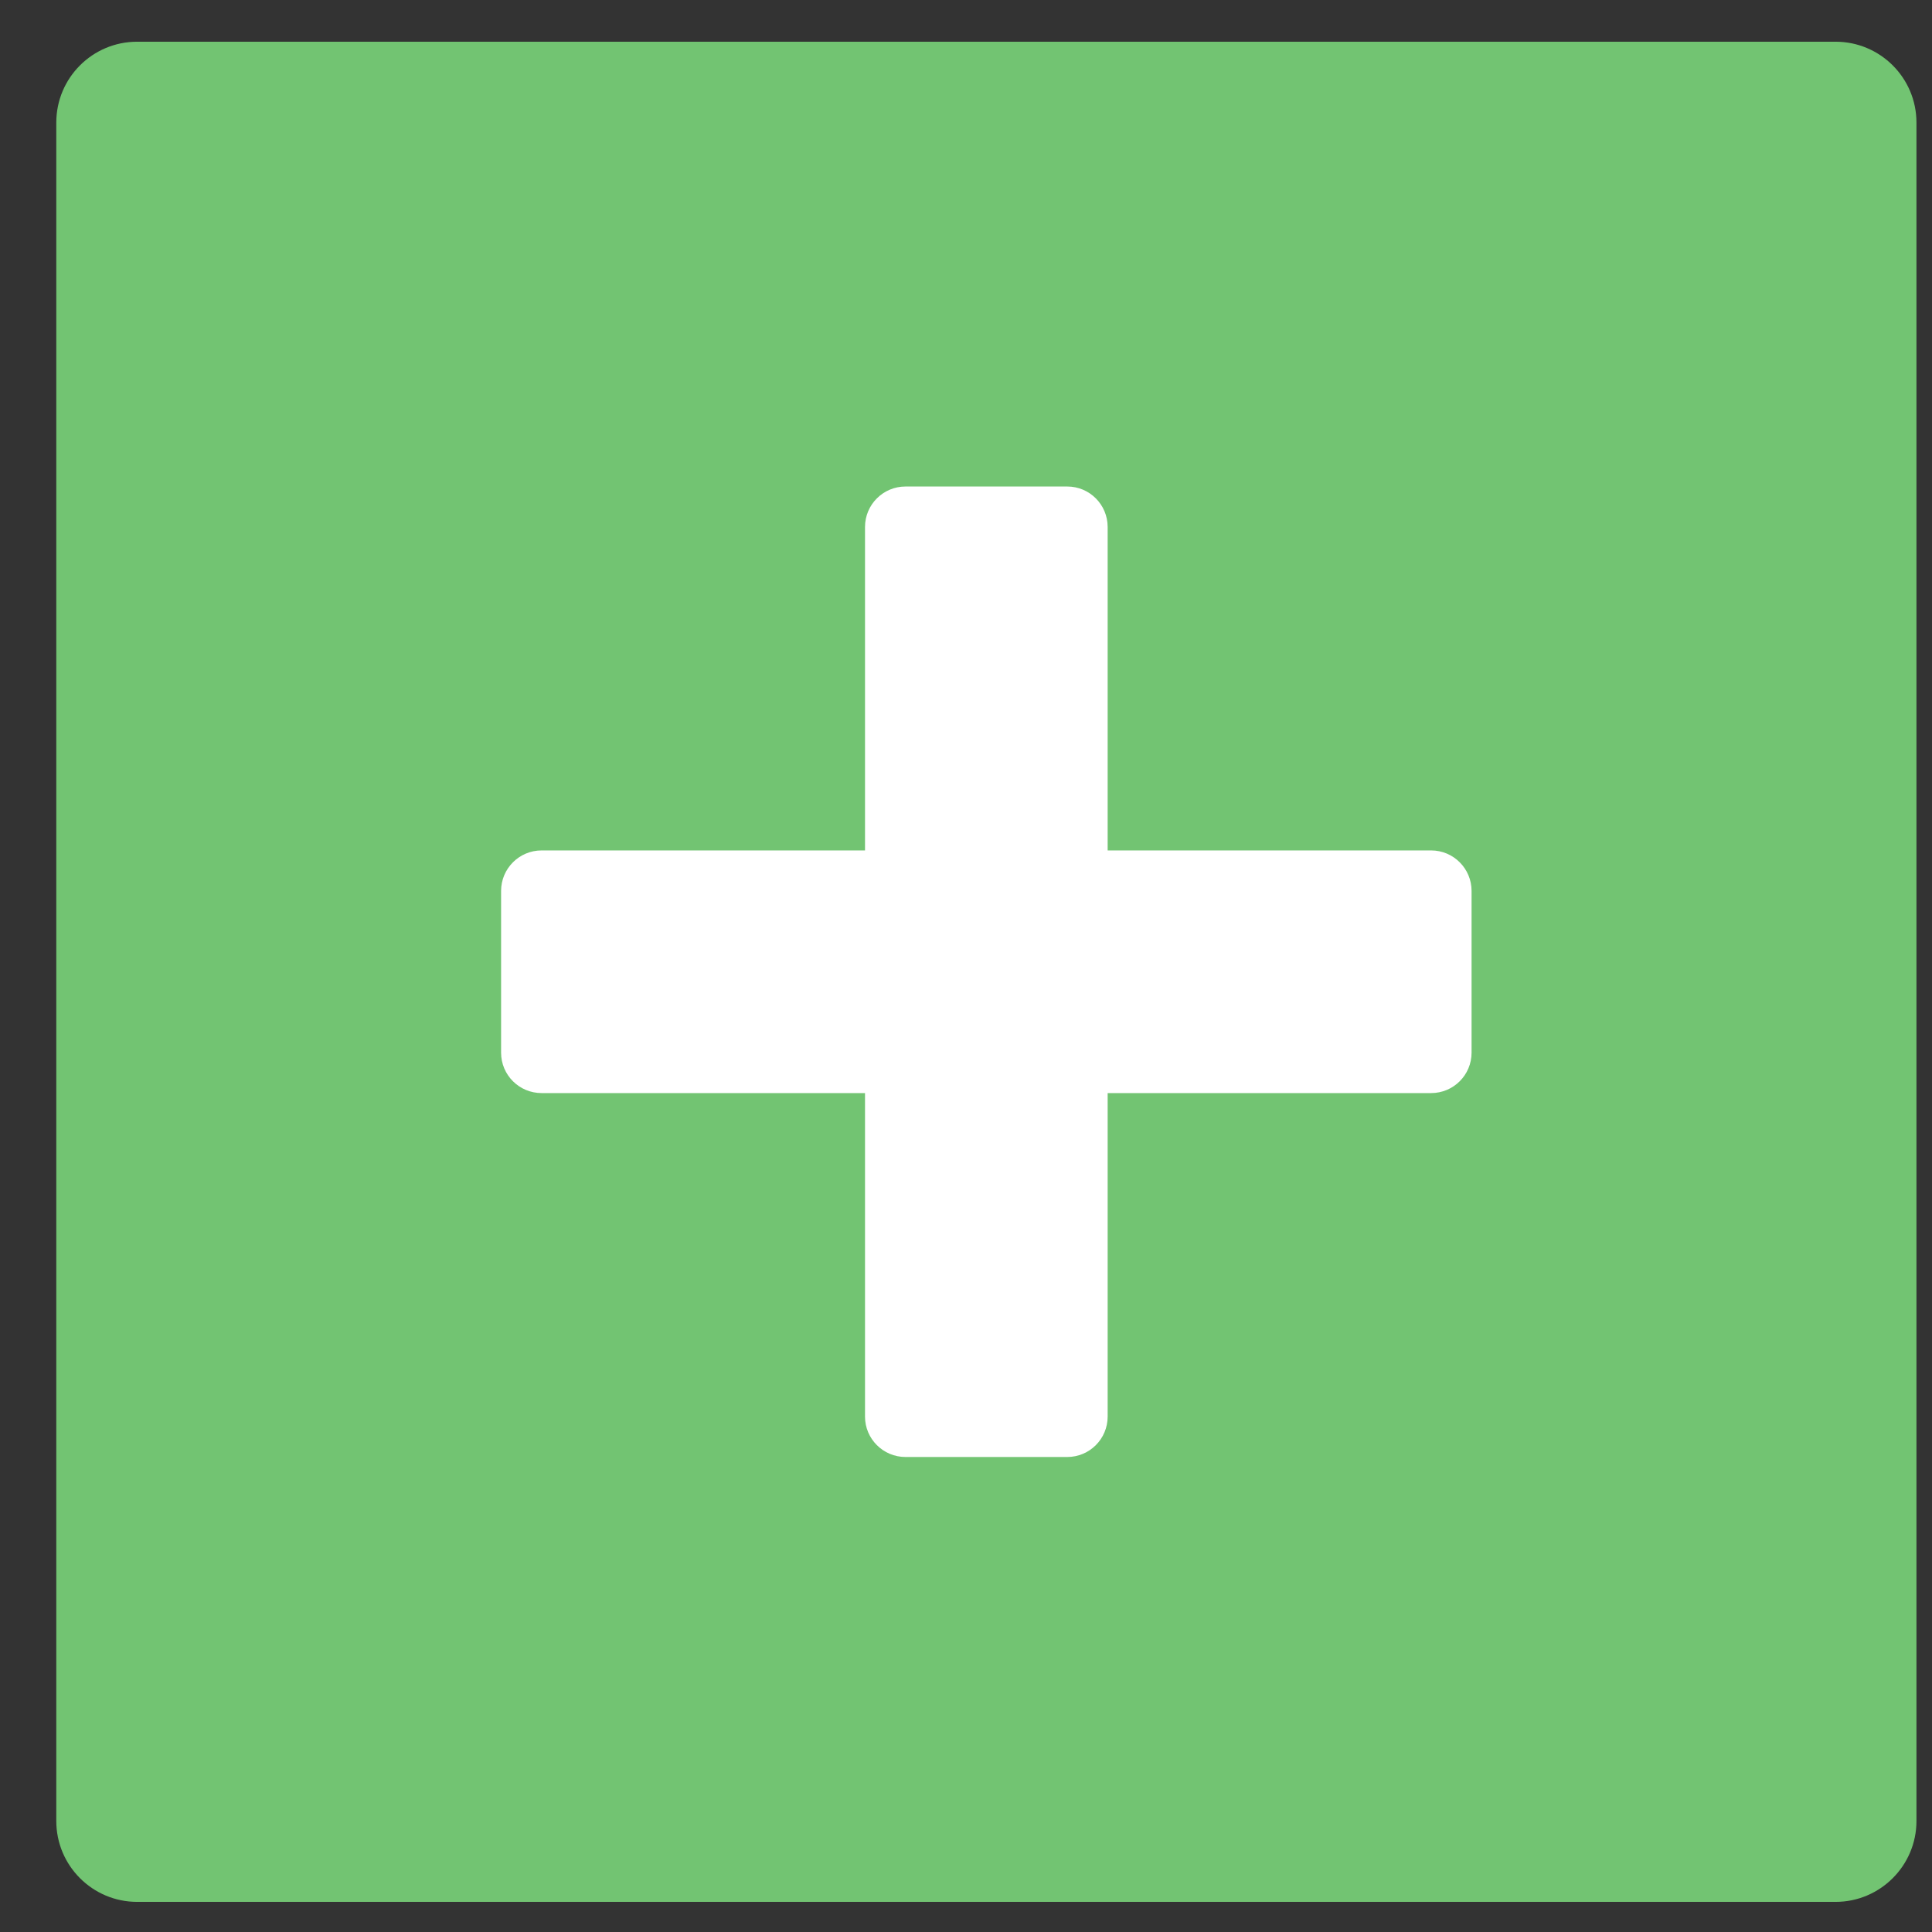 <svg xmlns="http://www.w3.org/2000/svg" width="22" height="22" viewBox="0 0 22 22">
  <rect x="0" y="0" width="22" height="22" fill="#333333" stroke="none"/>
  <g fill="none" transform="translate(.641 .475)">
    <path fill="#72C472" d="M20.261,0 L0.921,0 C0.412,0 0,0.412 0,0.921 L0,20.261 C0,20.769 0.412,21.182 0.921,21.182 L20.261,21.182 C20.769,21.182 21.182,20.769 21.182,20.261 L21.182,0.921 C21.182,0.412 20.769,0 20.261,0 Z"/>
    <path fill="#FFF" d="M15.656,9.209 L11.972,9.209 L11.972,5.526 C11.972,5.271 11.766,5.065 11.512,5.065 L9.67,5.065 C9.416,5.065 9.209,5.271 9.209,5.526 L9.209,9.209 L5.526,9.209 C5.271,9.209 5.065,9.416 5.065,9.67 L5.065,11.512 C5.065,11.766 5.271,11.972 5.526,11.972 L9.209,11.972 L9.209,15.656 C9.209,15.91 9.416,16.116 9.67,16.116 L11.512,16.116 C11.766,16.116 11.972,15.91 11.972,15.656 L11.972,11.972 L15.656,11.972 C15.91,11.972 16.116,11.766 16.116,11.512 L16.116,9.67 C16.116,9.416 15.91,9.209 15.656,9.209 Z"/>
  </g>
</svg>
